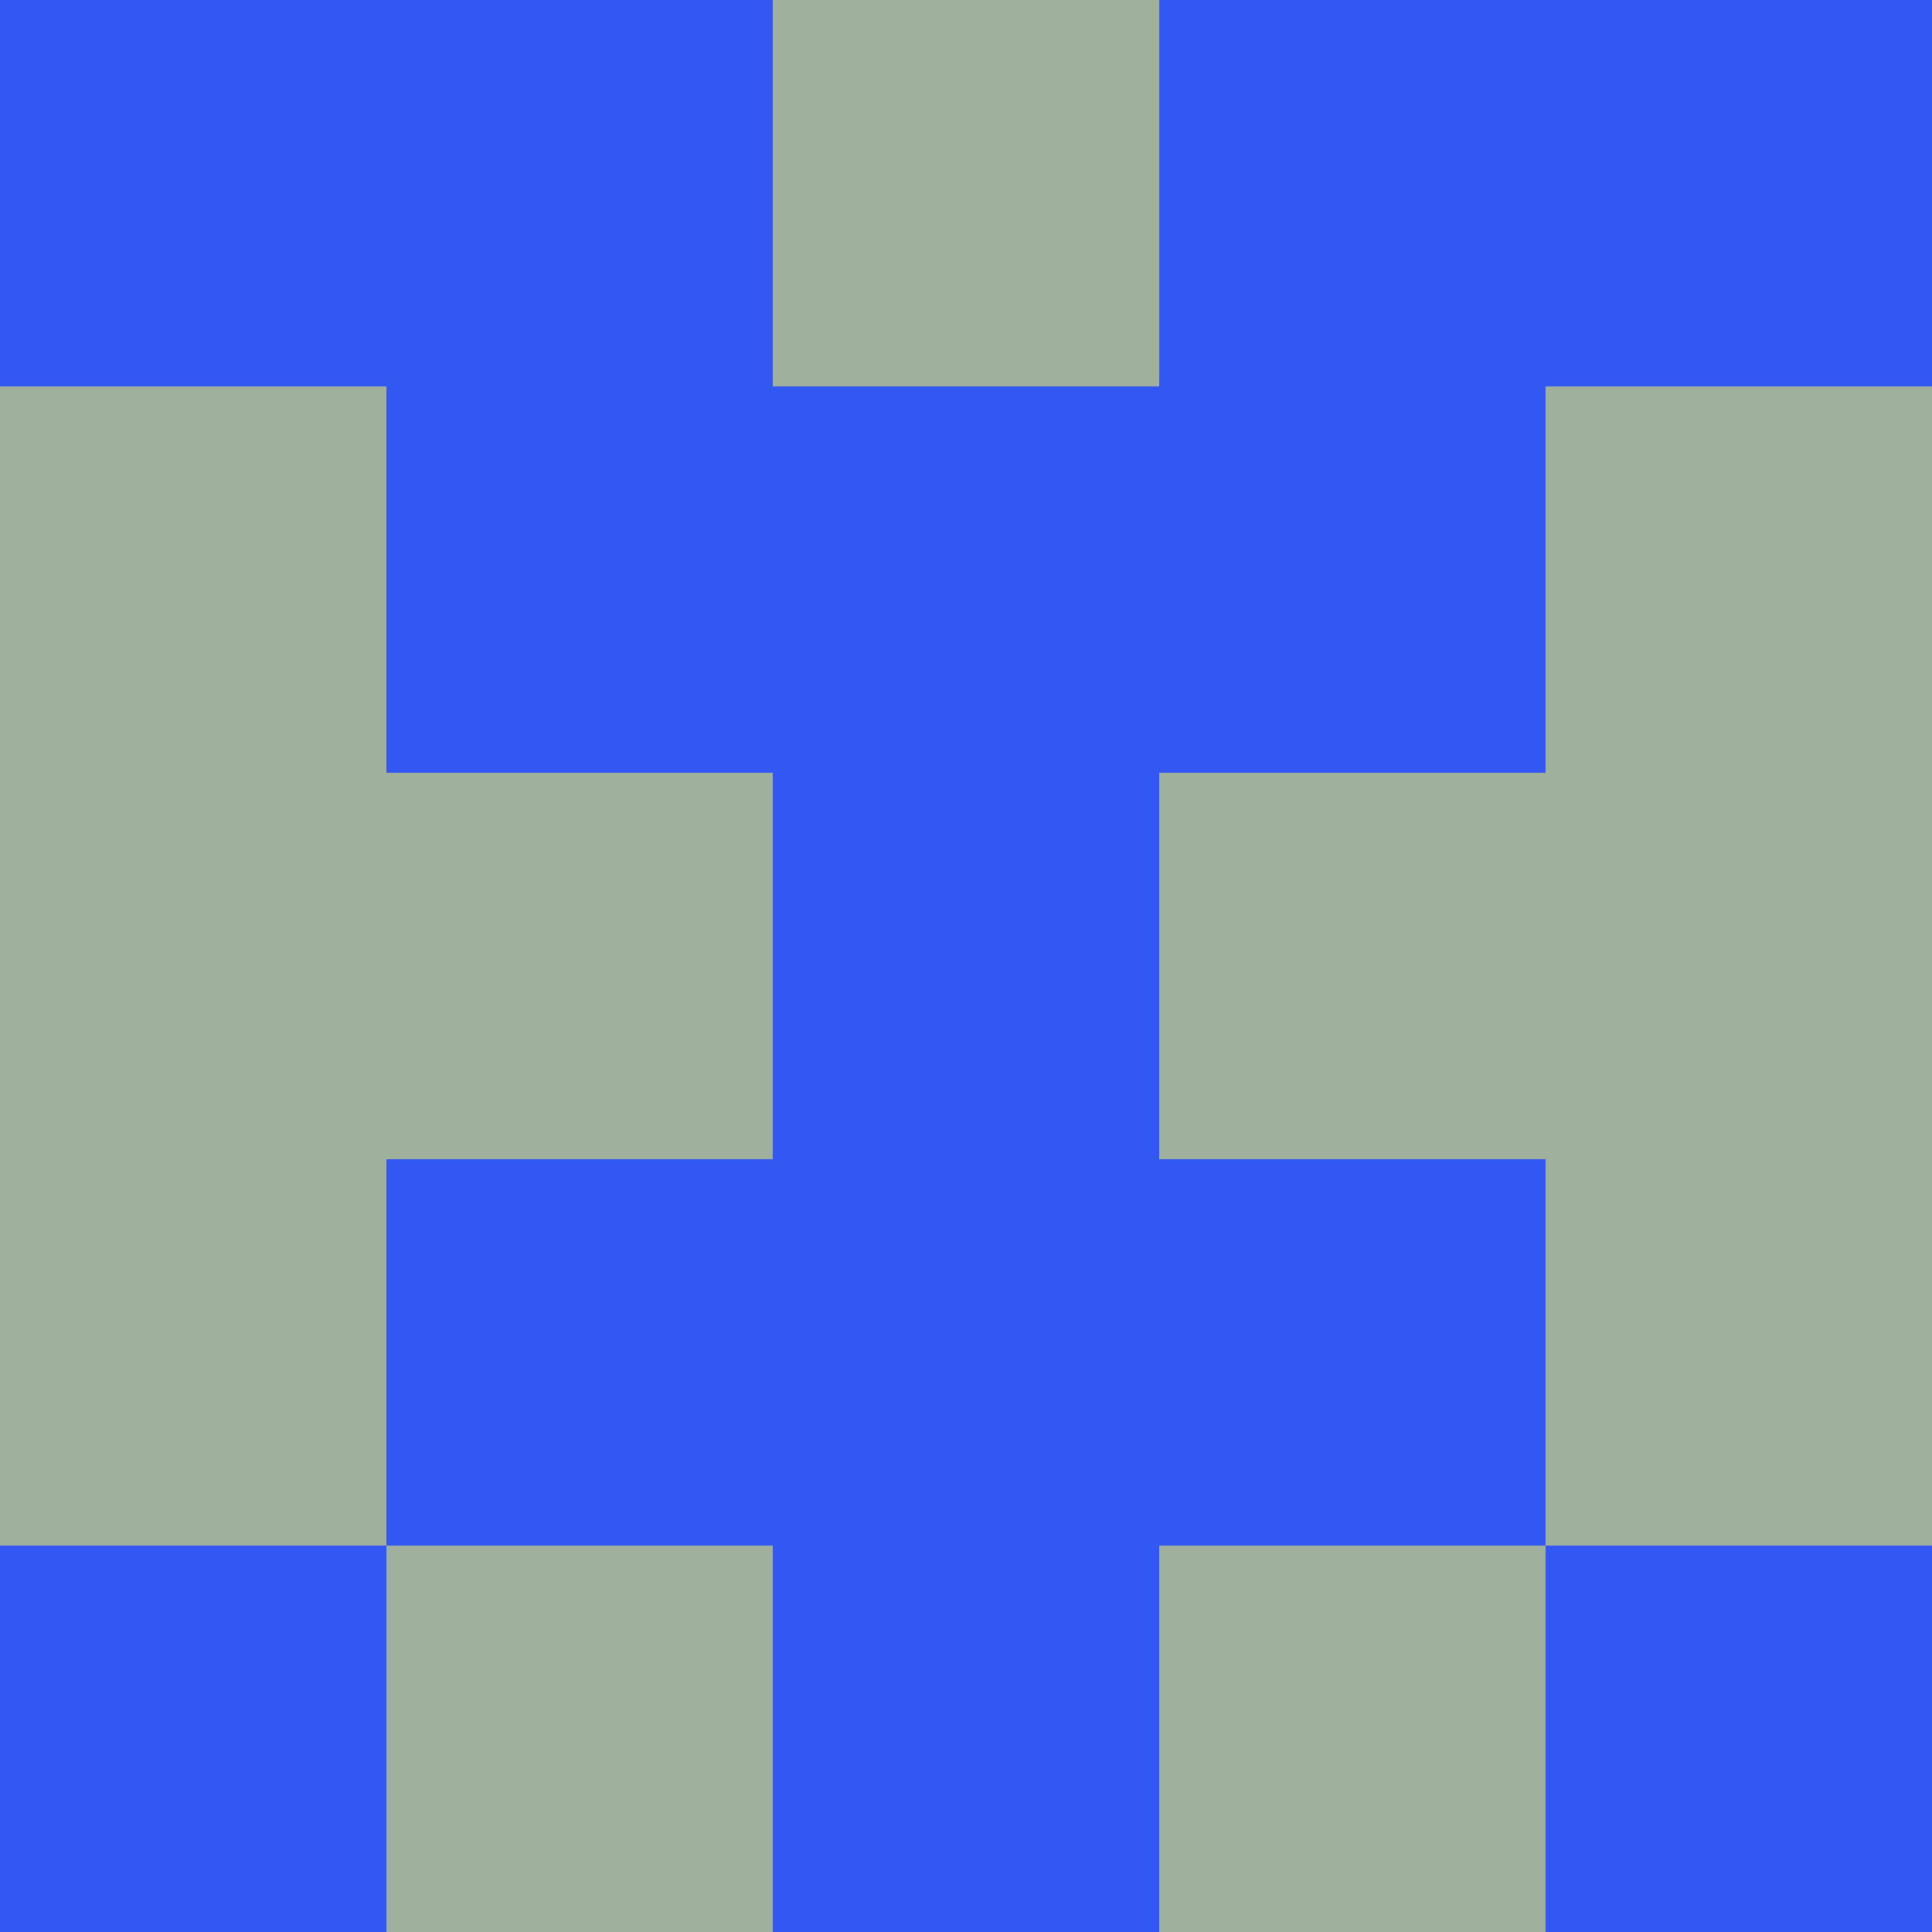 <?xml version="1.0" encoding="utf-8"?>
<!DOCTYPE svg PUBLIC "-//W3C//DTD SVG 20010904//EN"
        "http://www.w3.org/TR/2001/REC-SVG-20010904/DTD/svg10.dtd">

<svg width="400" height="400" viewBox="0 0 5 5"
    xmlns="http://www.w3.org/2000/svg"
    xmlns:xlink="http://www.w3.org/1999/xlink">
            <rect x="0" y="0" width="1" height="1" fill="#3258F4" />
        <rect x="0" y="1" width="1" height="1" fill="#9FB19C" />
        <rect x="0" y="2" width="1" height="1" fill="#9FB19C" />
        <rect x="0" y="3" width="1" height="1" fill="#9FB19C" />
        <rect x="0" y="4" width="1" height="1" fill="#3258F4" />
                <rect x="1" y="0" width="1" height="1" fill="#3258F4" />
        <rect x="1" y="1" width="1" height="1" fill="#3258F4" />
        <rect x="1" y="2" width="1" height="1" fill="#9FB19C" />
        <rect x="1" y="3" width="1" height="1" fill="#3258F4" />
        <rect x="1" y="4" width="1" height="1" fill="#9FB19C" />
                <rect x="2" y="0" width="1" height="1" fill="#9FB19C" />
        <rect x="2" y="1" width="1" height="1" fill="#3258F4" />
        <rect x="2" y="2" width="1" height="1" fill="#3258F4" />
        <rect x="2" y="3" width="1" height="1" fill="#3258F4" />
        <rect x="2" y="4" width="1" height="1" fill="#3258F4" />
                <rect x="3" y="0" width="1" height="1" fill="#3258F4" />
        <rect x="3" y="1" width="1" height="1" fill="#3258F4" />
        <rect x="3" y="2" width="1" height="1" fill="#9FB19C" />
        <rect x="3" y="3" width="1" height="1" fill="#3258F4" />
        <rect x="3" y="4" width="1" height="1" fill="#9FB19C" />
                <rect x="4" y="0" width="1" height="1" fill="#3258F4" />
        <rect x="4" y="1" width="1" height="1" fill="#9FB19C" />
        <rect x="4" y="2" width="1" height="1" fill="#9FB19C" />
        <rect x="4" y="3" width="1" height="1" fill="#9FB19C" />
        <rect x="4" y="4" width="1" height="1" fill="#3258F4" />
        
</svg>


